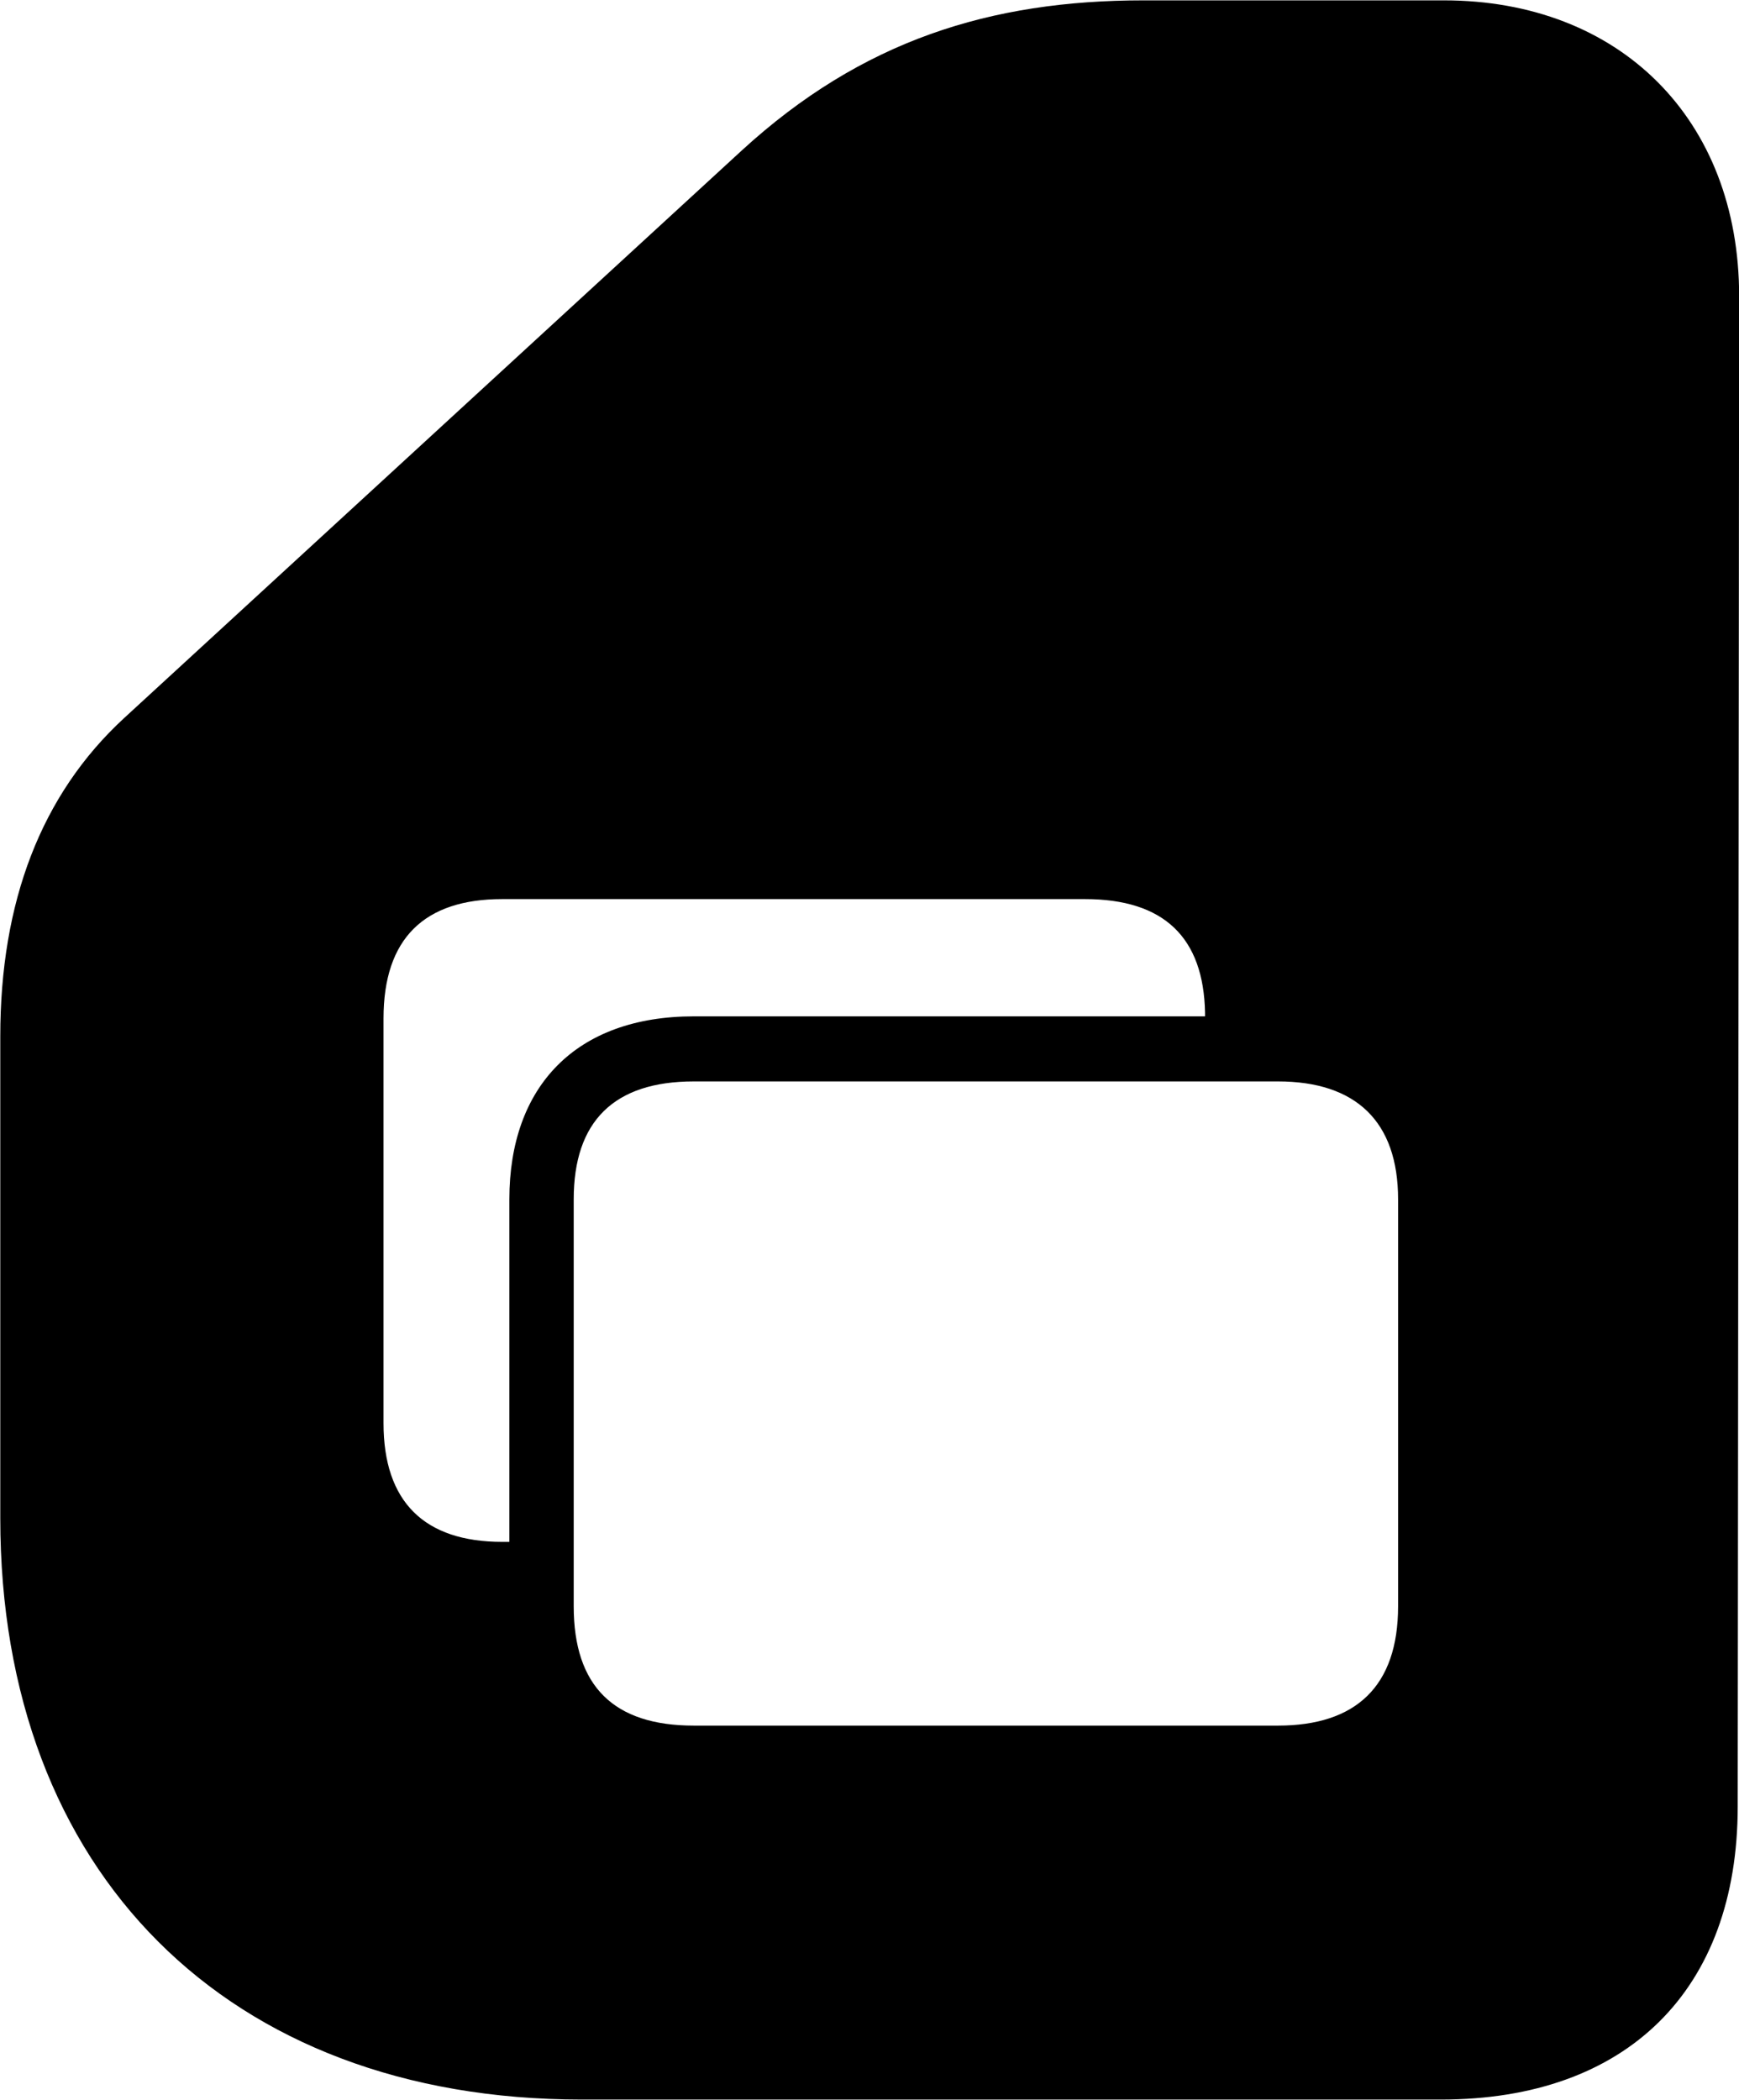 
<svg
    viewBox="0 0 24.322 29.367"
    xmlns="http://www.w3.org/2000/svg"
>
    <path
        fill="inherit"
        d="M8.134 29.365H20.154C22.754 29.365 24.304 27.835 24.304 25.265L24.324 4.145C24.324 1.665 22.654 0.005 20.194 0.005H15.994C13.854 0.005 12.054 0.565 10.374 2.105L1.734 10.045C0.574 11.115 0.004 12.615 0.004 14.495V21.235C0.004 26.185 3.184 29.365 8.134 29.365ZM5.364 19.905V14.245C5.364 13.125 5.934 12.575 7.024 12.575H15.174C16.284 12.575 16.834 13.115 16.854 14.165V14.215H9.704C8.064 14.215 7.124 15.185 7.124 16.775V21.565H7.024C5.934 21.565 5.364 21.005 5.364 19.905ZM9.704 24.135C8.584 24.135 8.024 23.585 8.024 22.465V16.775C8.024 15.685 8.584 15.125 9.704 15.125H17.874C18.964 15.125 19.554 15.685 19.554 16.775V22.465C19.554 23.585 18.964 24.135 17.874 24.135Z"
        fillRule="evenodd"
        clipRule="evenodd"
    />
</svg>
        